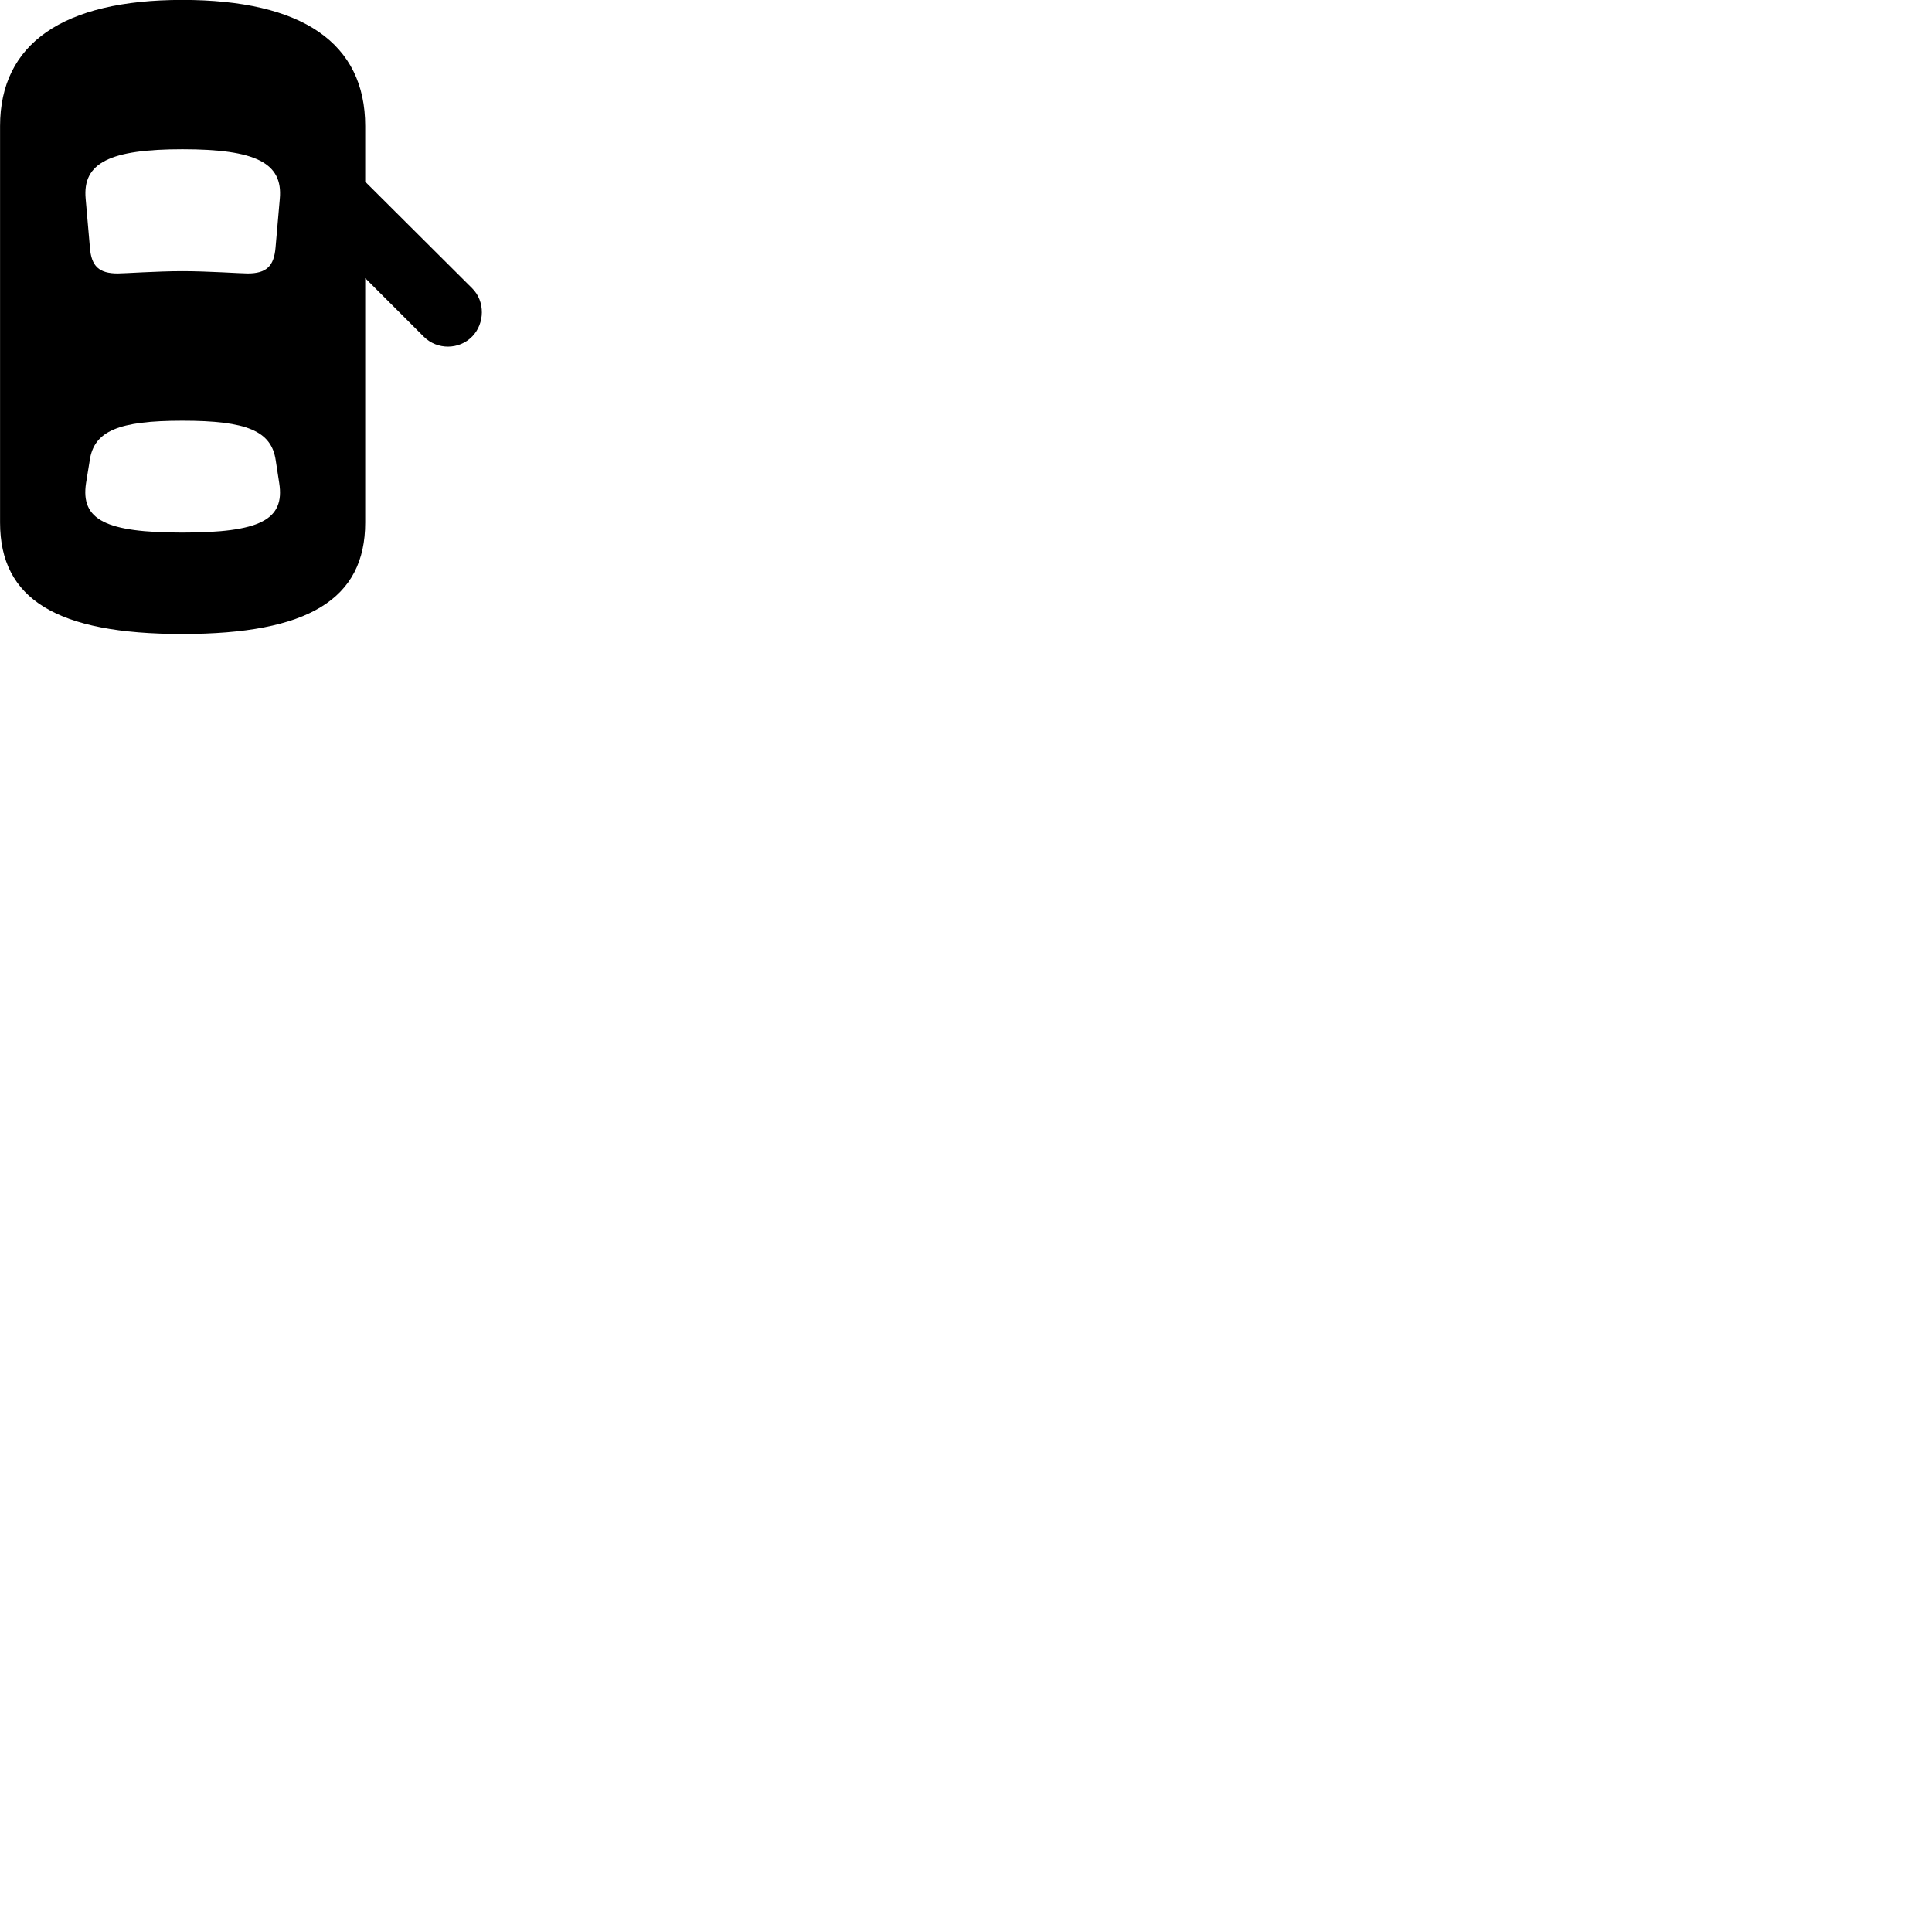 
        <svg xmlns="http://www.w3.org/2000/svg" viewBox="0 0 100 100">
            <path d="M9.433 32.816C15.953 32.816 18.903 31.015 18.903 27.046V14.396L21.933 17.425C22.633 18.125 23.773 18.105 24.443 17.416C25.093 16.745 25.123 15.605 24.443 14.925L18.903 9.405V6.526C18.903 2.225 15.643 -0.004 9.433 -0.004C3.253 -0.004 0.003 2.265 0.003 6.526V27.046C0.003 31.015 2.943 32.816 9.433 32.816ZM9.443 14.036C8.133 14.036 6.433 14.155 6.093 14.155C5.133 14.155 4.723 13.786 4.653 12.806L4.433 10.286C4.263 8.425 5.693 7.726 9.443 7.726C13.223 7.726 14.653 8.425 14.483 10.286L14.263 12.806C14.183 13.786 13.783 14.155 12.813 14.155C12.473 14.155 10.753 14.036 9.443 14.036ZM9.443 27.566C5.483 27.566 4.163 26.916 4.453 25.006L4.643 23.835C4.863 22.305 6.143 21.776 9.443 21.776C12.773 21.776 14.053 22.305 14.273 23.835L14.453 25.006C14.753 26.916 13.433 27.566 9.443 27.566Z" />
        </svg>
    